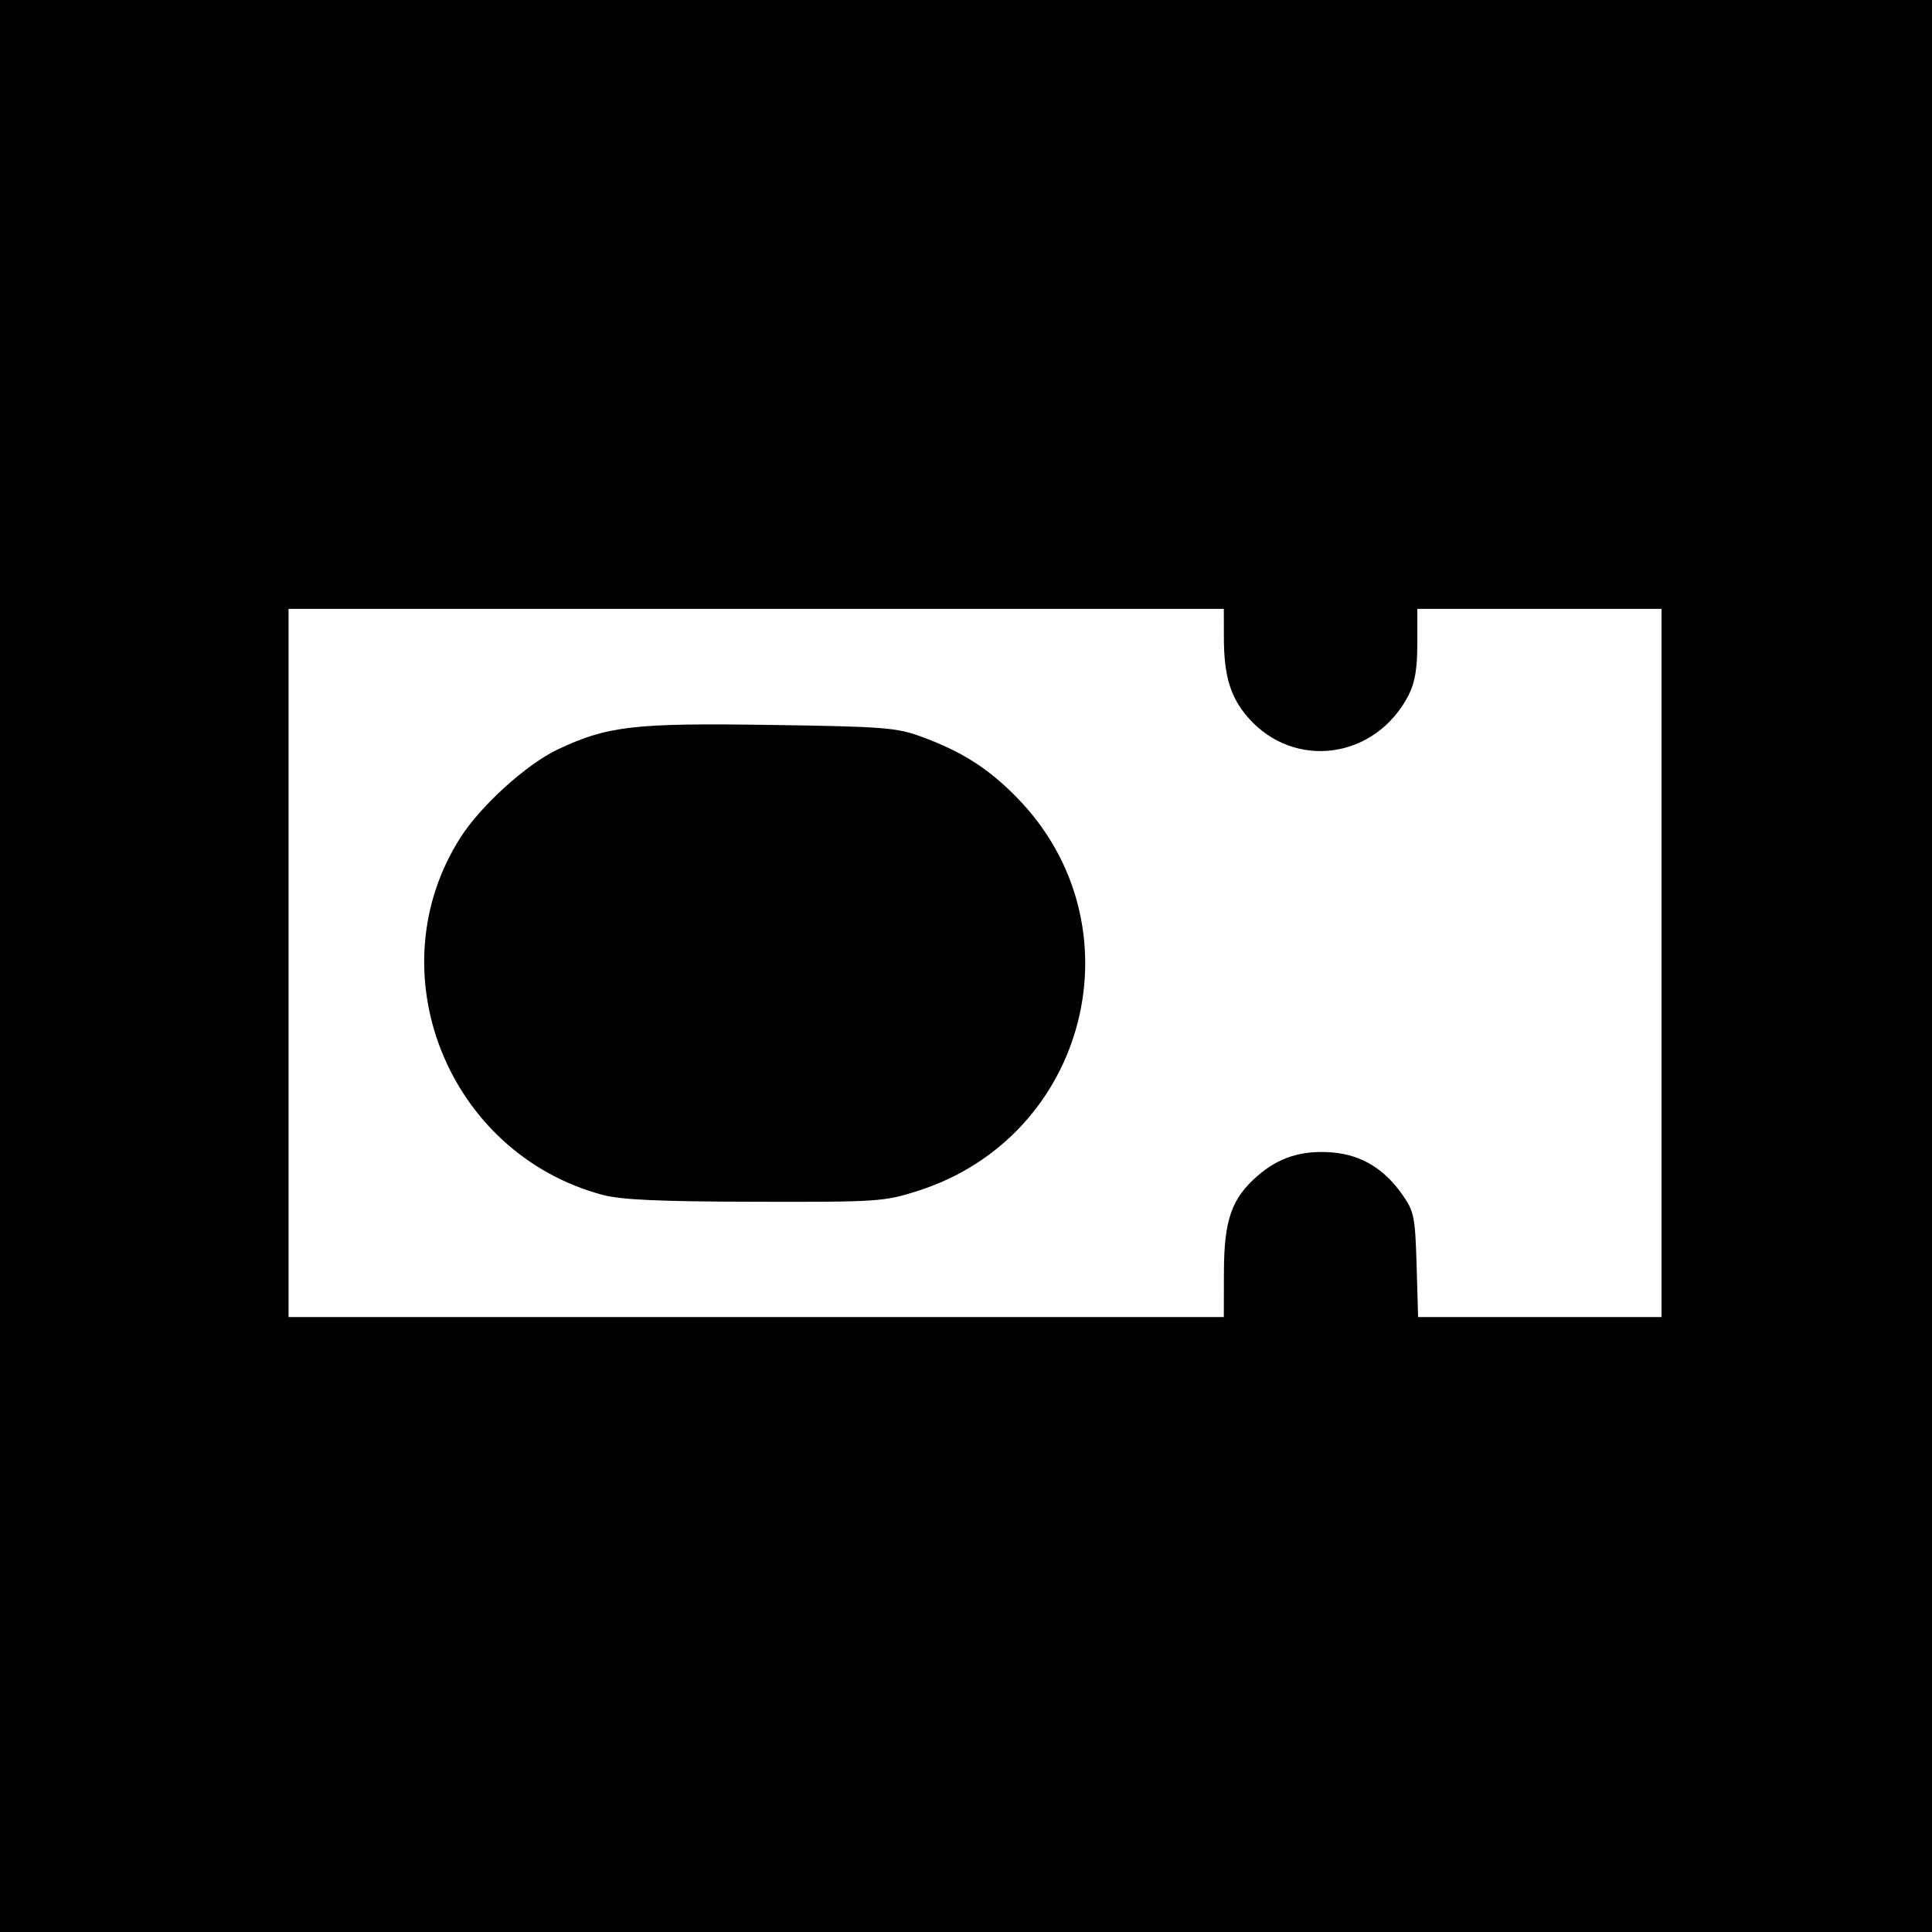 <svg width="100" height="100" viewBox="0 0 100 100" fill="none" xmlns="http://www.w3.org/2000/svg">
<rect width="100" height="100" fill="black"/>
<path d="M14.935 49.842V31.514H39.14H63.345L63.348 33.001C63.348 34.982 63.691 36.108 64.609 37.15C67.006 39.876 71.205 39.288 72.906 35.986C73.235 35.346 73.361 34.608 73.361 33.308V31.514H79.68H86V49.842V68.17H79.702H73.401L73.323 65.471C73.249 62.984 73.192 62.7 72.591 61.841C71.642 60.489 70.461 59.775 68.961 59.651C67.392 59.523 66.185 59.901 65.076 60.875C63.741 62.043 63.357 63.15 63.35 65.85L63.345 68.17H39.14H14.935V49.842ZM47.477 61.651C56.327 58.844 59.096 47.854 52.614 41.261C51.145 39.766 49.791 38.904 47.706 38.136C46.414 37.66 45.753 37.607 39.856 37.522C32.807 37.417 31.447 37.574 28.86 38.795C27.265 39.55 24.908 41.68 23.852 43.322C19.409 50.239 23.146 59.687 31.178 61.843C32.146 62.103 34.092 62.191 39.071 62.203C45.405 62.219 45.756 62.196 47.477 61.651Z" fill="white"/>
</svg>
